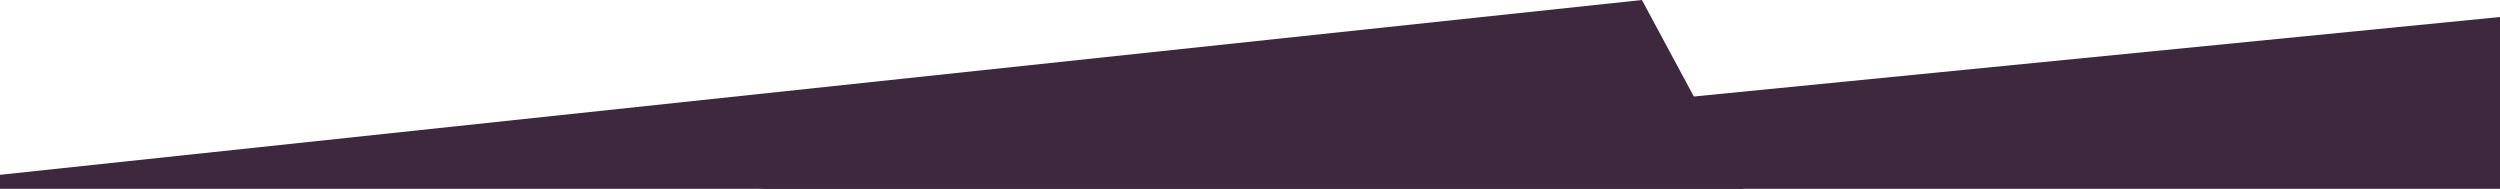 <svg width="1920" height="145" viewBox="0 0 1920 145" fill="none" xmlns="http://www.w3.org/2000/svg"><path d="M582 145 2022 3v142H582Z" fill="#3E283E"></path><path d="M-101 145 1261 0l78 145H-101Z" fill="#3E283E"></path></svg>